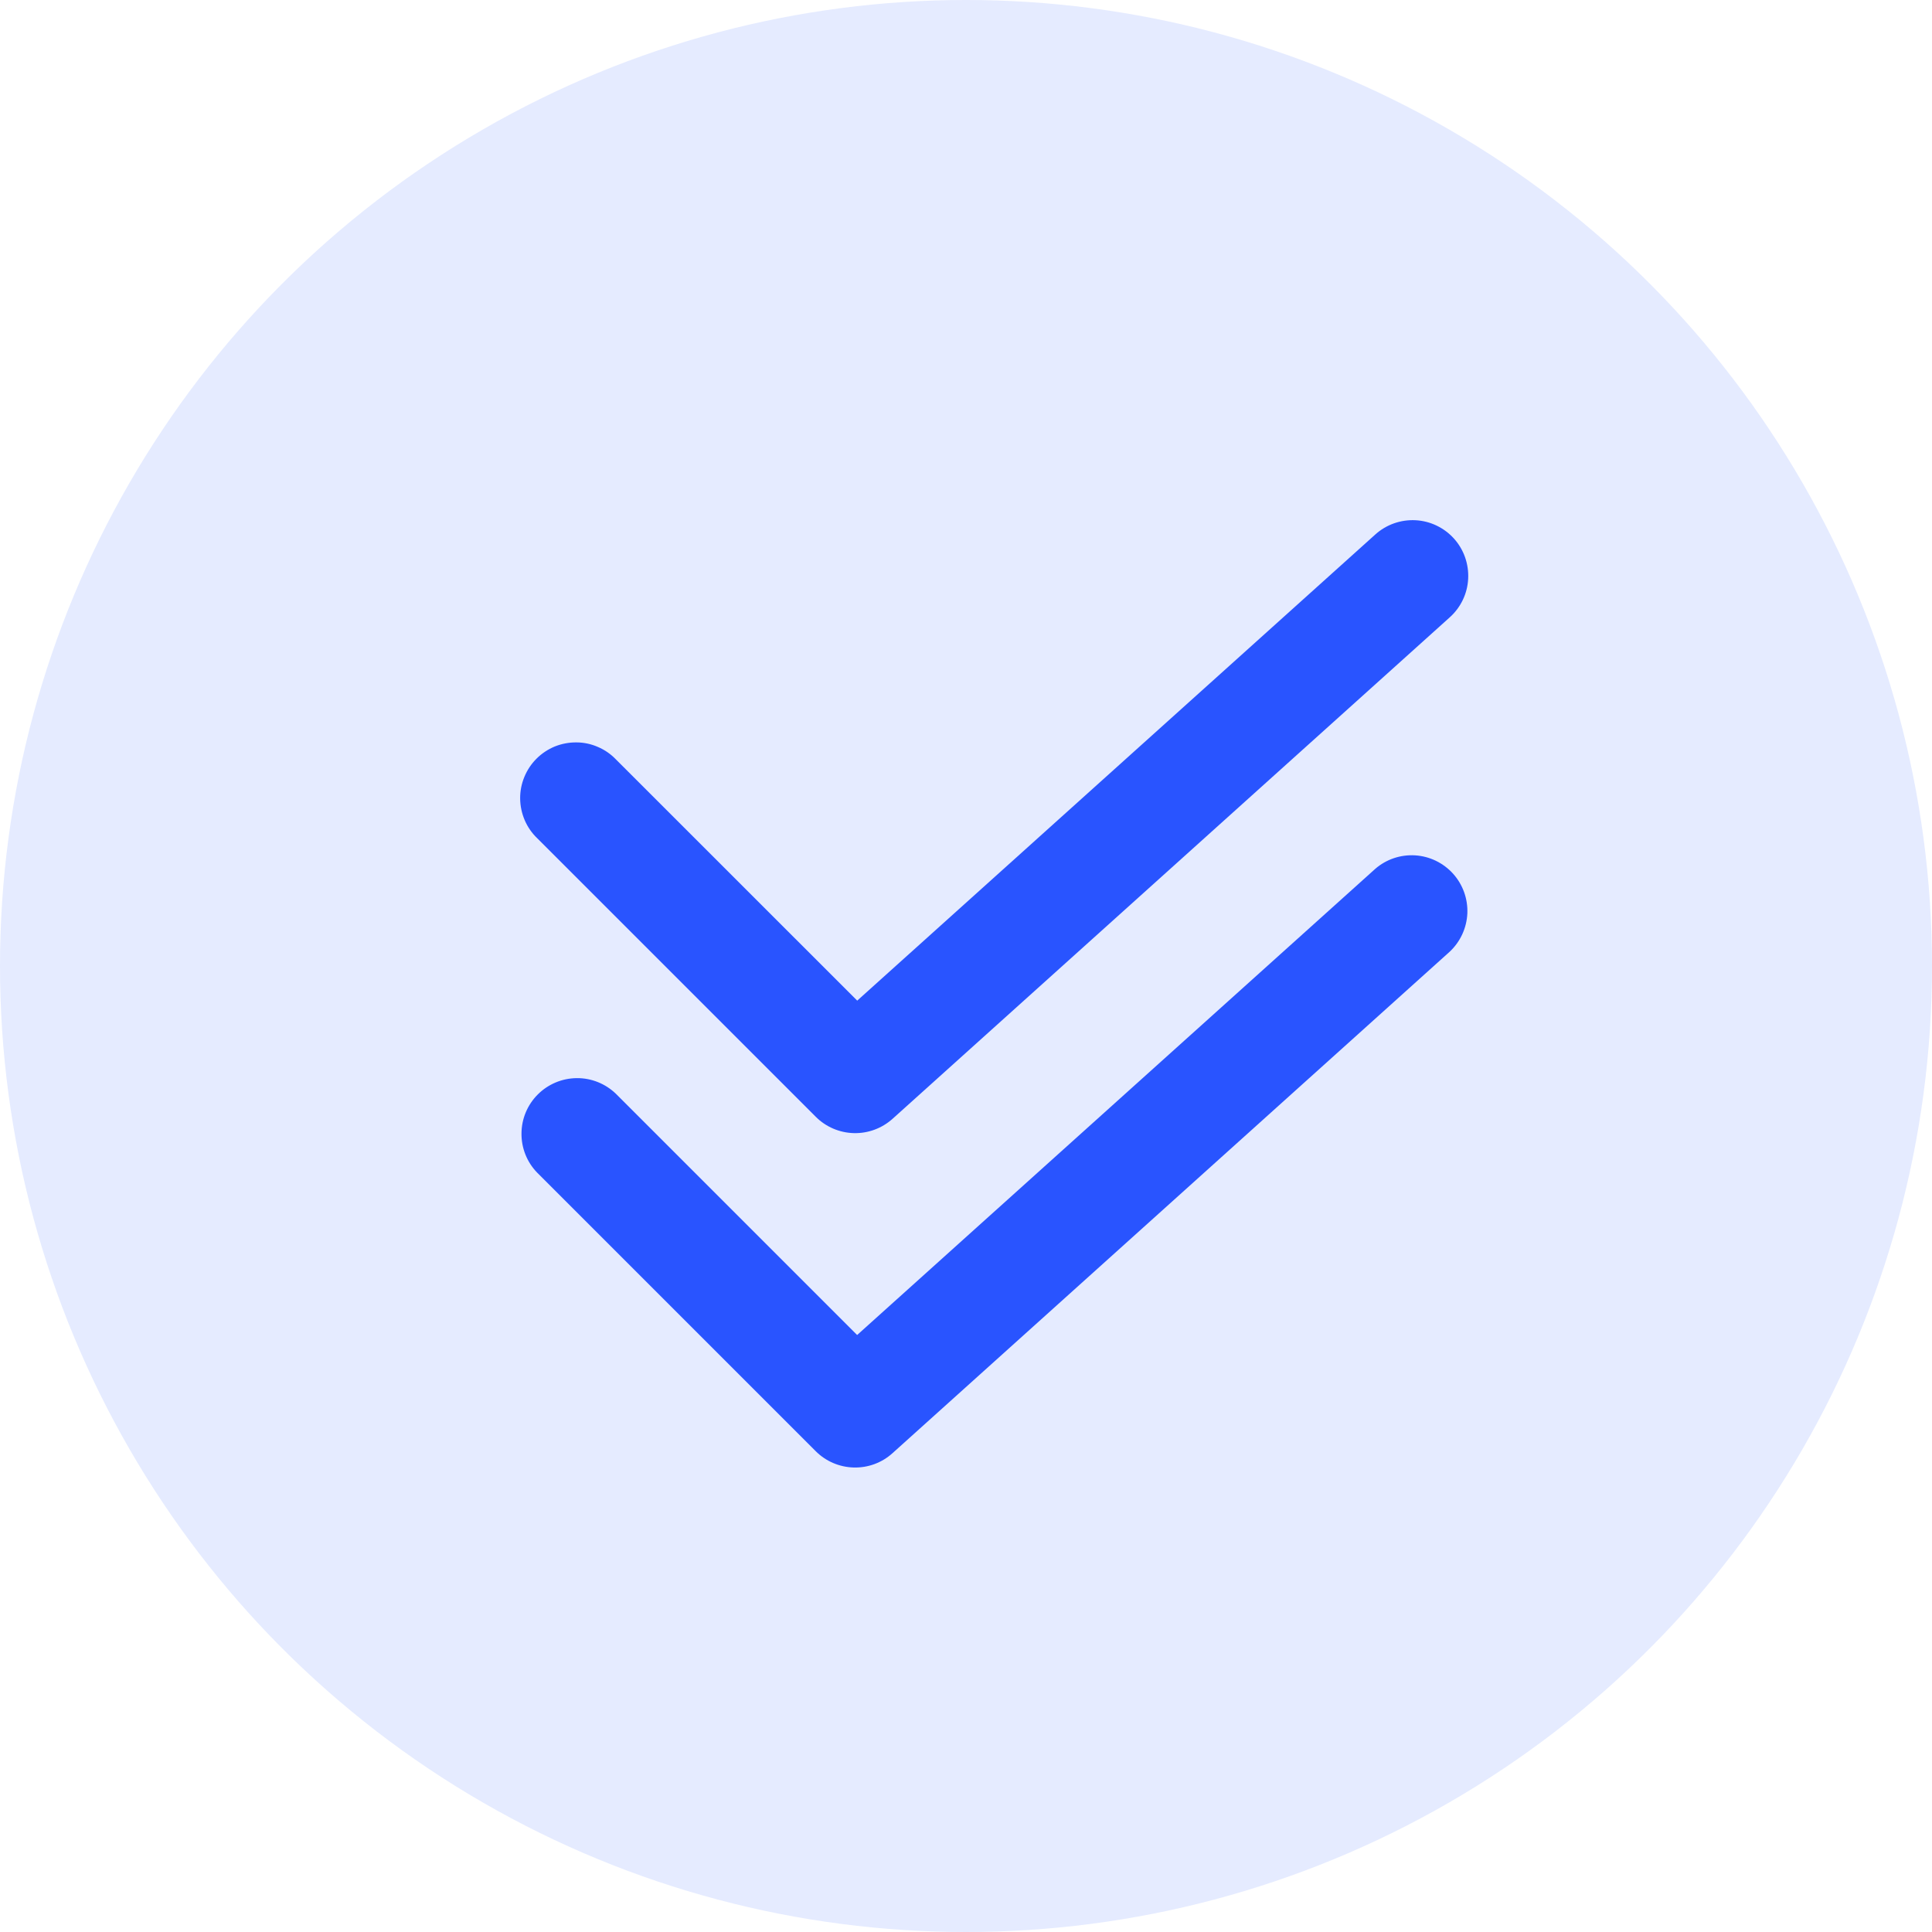 <svg width="100%" height="100%" viewBox="0 0 26 26" fill="none" xmlns="http://www.w3.org/2000/svg">
<circle cx="13" cy="13" r="13" fill="#2954FF" fill-opacity="0.12"/>
<path d="M19.567 7.248C19.433 7.1 19.247 7.011 19.049 7.001C18.85 6.991 18.655 7.06 18.508 7.193L11.536 13.466L8.289 10.22C8.22 10.148 8.138 10.091 8.046 10.052C7.955 10.012 7.856 9.991 7.757 9.991C7.657 9.99 7.558 10.009 7.466 10.046C7.374 10.084 7.29 10.14 7.22 10.21C7.149 10.281 7.094 10.364 7.056 10.457C7.018 10.549 6.999 10.648 7 10.747C7.001 10.847 7.022 10.945 7.061 11.037C7.1 11.128 7.157 11.211 7.229 11.28L10.979 15.03C11.115 15.166 11.298 15.244 11.49 15.249C11.682 15.254 11.868 15.185 12.011 15.057L19.511 8.307C19.659 8.174 19.748 7.988 19.758 7.789C19.768 7.59 19.7 7.396 19.567 7.248V7.248Z" fill="#2954FF"/>
<path d="M18.507 11.693L11.535 17.966L8.289 14.72C8.147 14.583 7.958 14.507 7.761 14.509C7.564 14.511 7.376 14.59 7.237 14.729C7.098 14.868 7.019 15.056 7.018 15.253C7.016 15.449 7.091 15.639 7.228 15.78L10.978 19.53C11.114 19.666 11.297 19.744 11.489 19.749C11.681 19.754 11.867 19.686 12.01 19.557L19.51 12.807C19.653 12.673 19.738 12.488 19.747 12.292C19.755 12.095 19.686 11.904 19.555 11.758C19.423 11.612 19.24 11.523 19.044 11.511C18.848 11.499 18.655 11.564 18.507 11.693Z" fill="#2954FF"/>
</svg>
